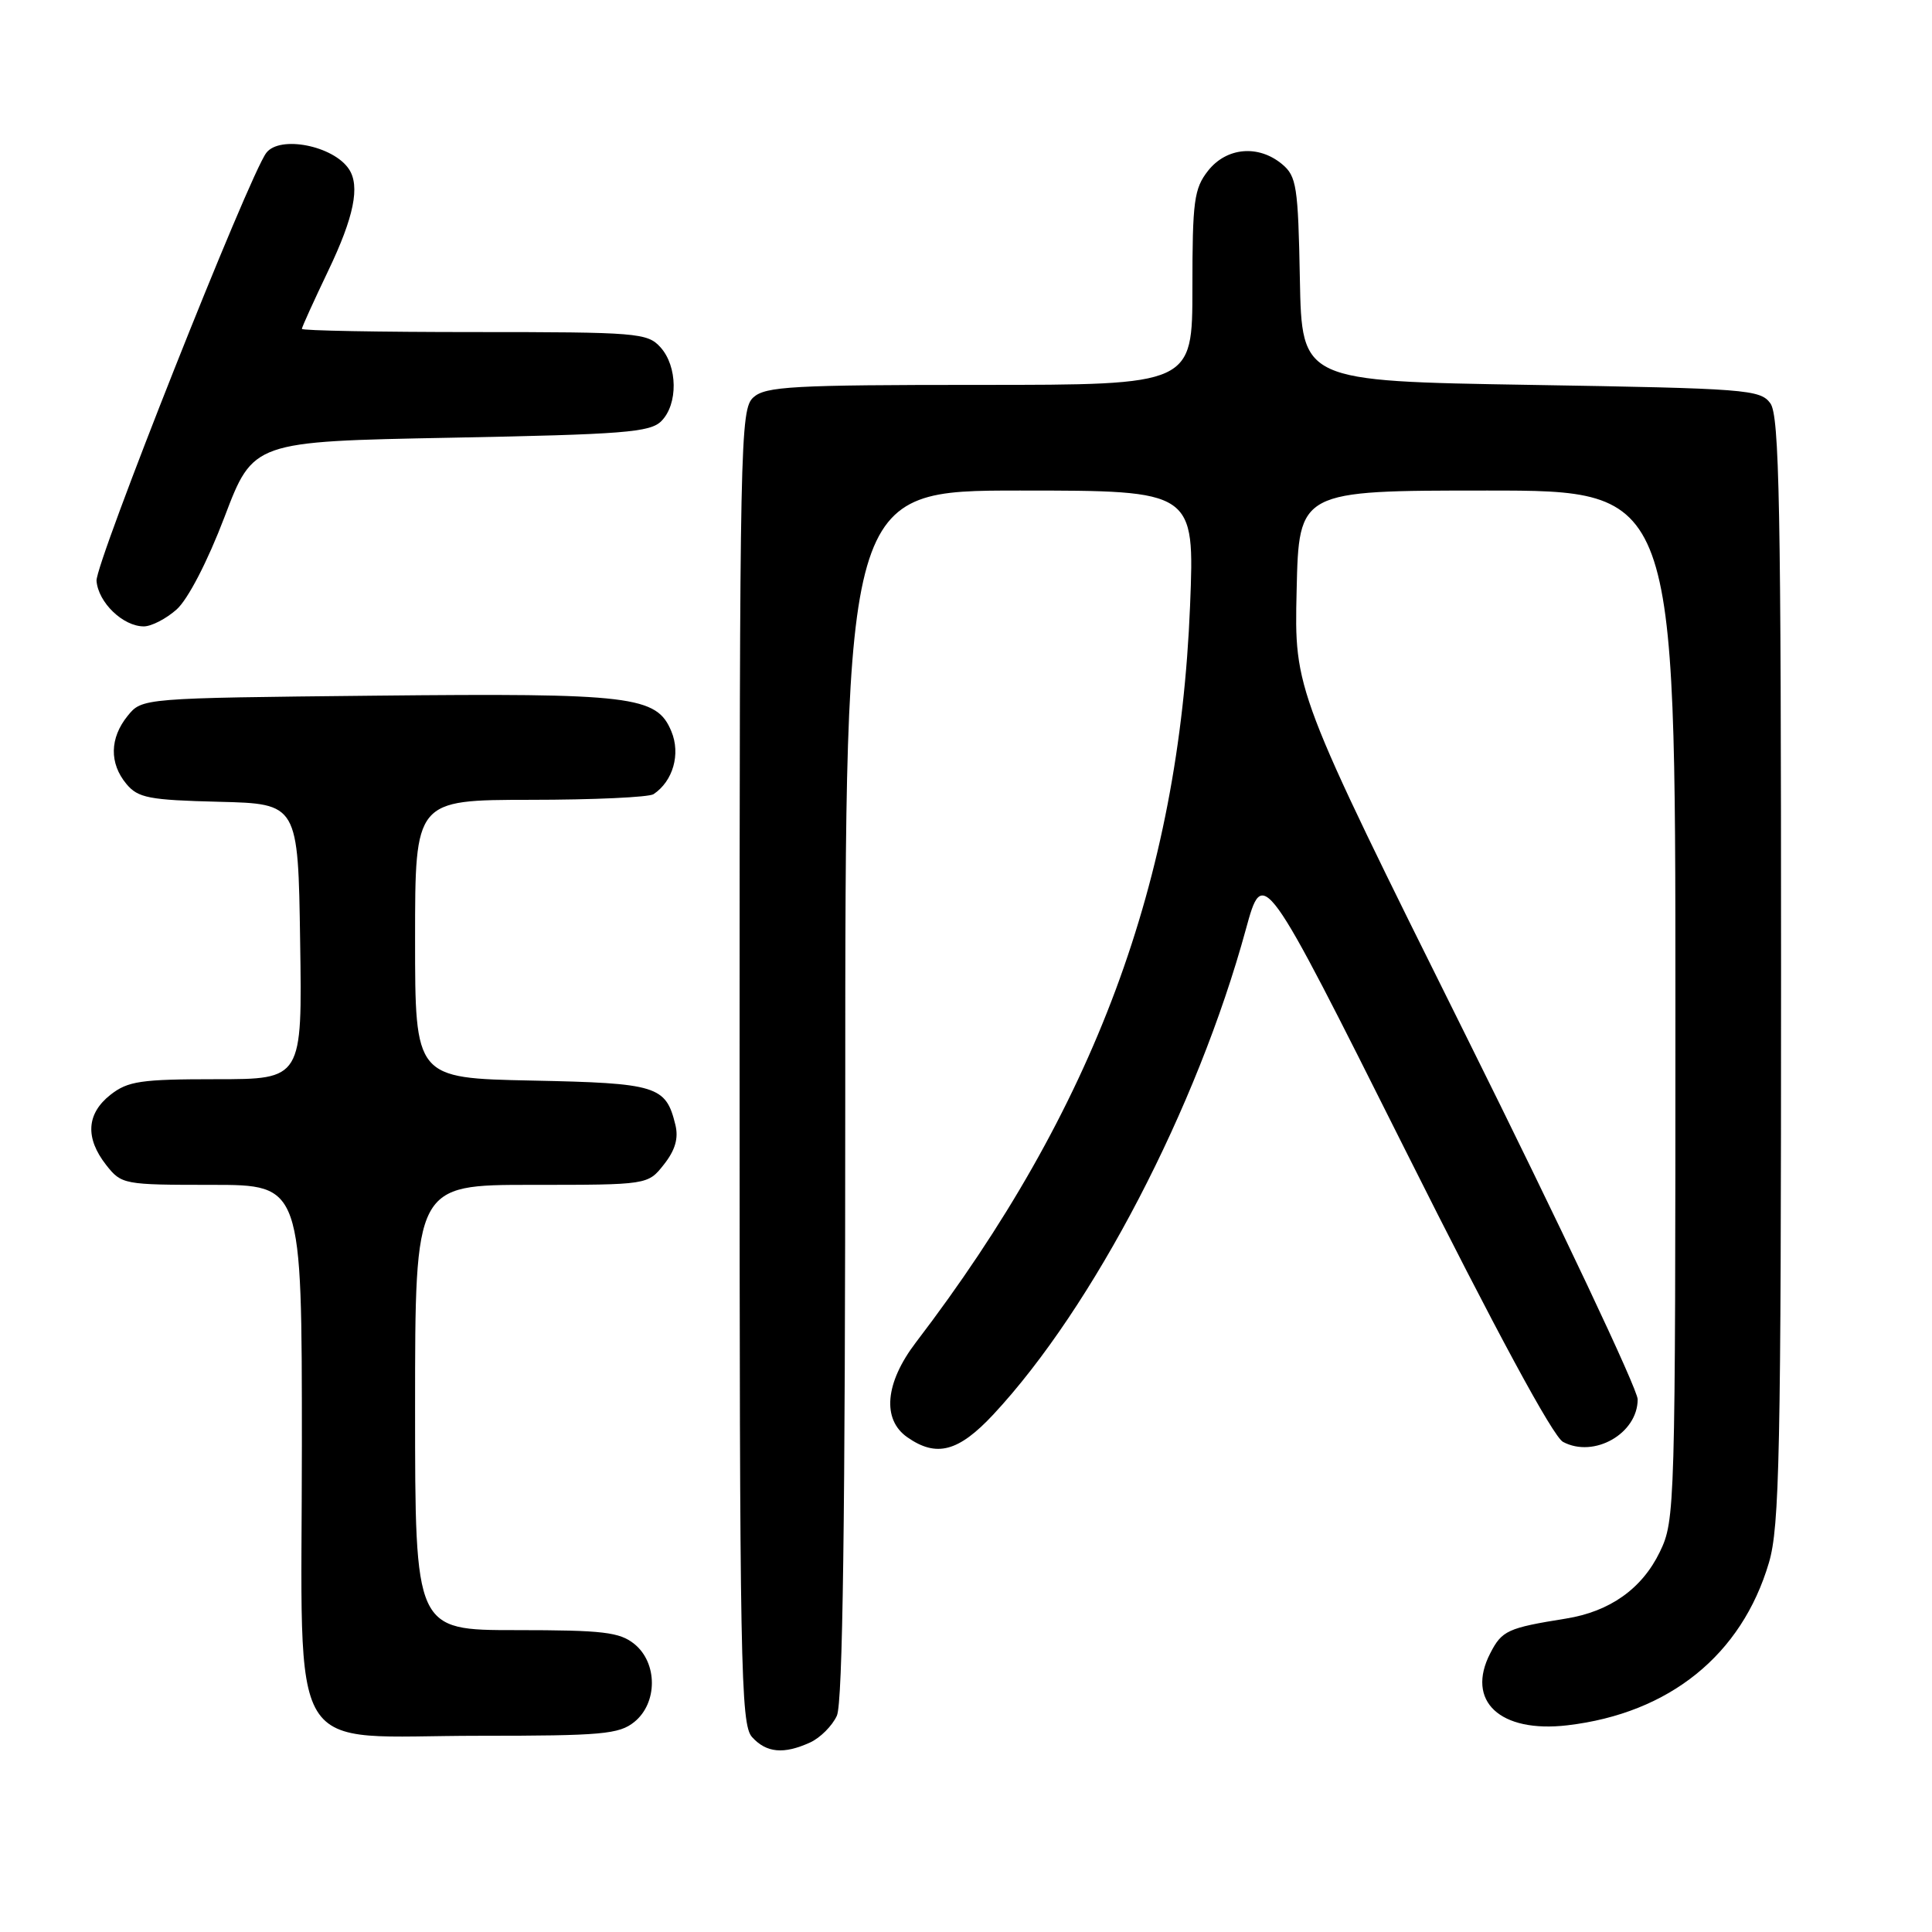 <?xml version="1.0" encoding="UTF-8" standalone="no"?>
<!DOCTYPE svg PUBLIC "-//W3C//DTD SVG 1.1//EN" "http://www.w3.org/Graphics/SVG/1.1/DTD/svg11.dtd" >
<svg xmlns="http://www.w3.org/2000/svg" xmlns:xlink="http://www.w3.org/1999/xlink" version="1.1" viewBox="0 0 256 256">
 <g >
 <path fill="currentColor"
d=" M 107.34 230.89 C 108.68 230.28 110.28 228.68 110.89 227.34 C 111.67 225.62 112.00 201.42 112.00 144.95 C 112.00 65.00 112.00 65.00 135.15 65.00 C 158.30 65.00 158.30 65.00 157.69 80.25 C 156.22 116.76 144.99 146.94 121.35 177.89 C 117.28 183.23 116.84 188.08 120.22 190.44 C 124.09 193.15 127.01 192.37 131.63 187.42 C 144.87 173.20 158.62 146.79 165.08 123.15 C 167.37 114.80 167.37 114.80 186.20 152.37 C 198.22 176.36 205.78 190.35 207.11 191.06 C 211.21 193.25 217.00 189.96 217.00 185.42 C 217.00 184.09 206.76 162.41 194.25 137.25 C 171.50 91.50 171.50 91.50 171.81 78.25 C 172.11 65.00 172.11 65.00 197.06 65.00 C 222.00 65.00 222.00 65.00 222.00 133.18 C 222.00 200.10 221.96 201.45 219.93 205.65 C 217.57 210.52 213.31 213.54 207.50 214.47 C 199.77 215.71 199.02 216.05 197.47 219.06 C 194.19 225.40 198.75 229.66 207.70 228.61 C 221.20 227.02 230.78 219.29 234.39 207.07 C 235.80 202.30 236.00 192.75 236.00 128.51 C 236.00 66.96 235.78 55.07 234.58 53.44 C 233.25 51.61 231.39 51.47 202.83 51.00 C 172.50 50.50 172.50 50.50 172.24 37.00 C 172.01 24.67 171.80 23.35 169.88 21.75 C 166.74 19.14 162.52 19.52 160.07 22.63 C 158.22 24.99 158.00 26.63 158.00 38.13 C 158.00 51.00 158.00 51.00 129.83 51.00 C 105.02 51.00 101.44 51.20 99.83 52.65 C 98.08 54.23 98.00 58.30 98.00 141.33 C 98.00 220.89 98.14 228.50 99.65 230.17 C 101.55 232.27 103.85 232.48 107.34 230.89 Z  M 84.06 228.16 C 87.15 225.65 87.15 220.35 84.06 217.84 C 82.10 216.26 79.91 216.00 68.39 216.00 C 55.00 216.00 55.00 216.00 55.00 186.50 C 55.00 157.00 55.00 157.00 70.43 157.00 C 85.85 157.00 85.85 157.00 87.98 154.29 C 89.47 152.40 89.93 150.82 89.49 149.04 C 88.23 143.88 87.09 143.52 70.47 143.18 C 55.00 142.86 55.00 142.86 55.00 124.43 C 55.00 106.00 55.00 106.00 70.25 105.98 C 78.64 105.98 86.00 105.64 86.60 105.23 C 89.18 103.51 90.21 99.91 88.96 96.91 C 87.02 92.22 83.80 91.83 49.66 92.18 C 18.82 92.50 18.82 92.50 16.91 94.86 C 14.53 97.80 14.47 101.14 16.75 103.88 C 18.29 105.73 19.74 106.01 29.00 106.24 C 39.50 106.50 39.50 106.50 39.77 124.75 C 40.05 143.00 40.05 143.00 28.66 143.00 C 18.65 143.00 16.95 143.25 14.63 145.07 C 11.46 147.57 11.26 150.79 14.07 154.37 C 16.10 156.95 16.38 157.00 28.07 157.00 C 40.00 157.00 40.00 157.00 40.00 191.43 C 40.00 234.07 37.52 230.00 63.52 230.00 C 79.77 230.00 82.03 229.80 84.06 228.16 Z  M 23.41 80.75 C 24.90 79.42 27.50 74.41 29.75 68.50 C 33.55 58.50 33.55 58.50 59.74 58.00 C 82.65 57.56 86.15 57.29 87.63 55.80 C 89.86 53.56 89.80 48.54 87.51 46.01 C 85.79 44.11 84.47 44.00 62.85 44.00 C 50.28 44.00 40.00 43.81 40.00 43.58 C 40.00 43.35 41.58 39.88 43.50 35.86 C 46.90 28.76 47.74 24.65 46.23 22.40 C 44.16 19.30 37.08 17.91 35.29 20.25 C 33.02 23.20 12.62 74.65 12.79 76.96 C 13.01 79.83 16.30 83.00 19.06 83.00 C 20.06 83.00 22.02 81.99 23.41 80.75 Z "/>
</g>
</svg>